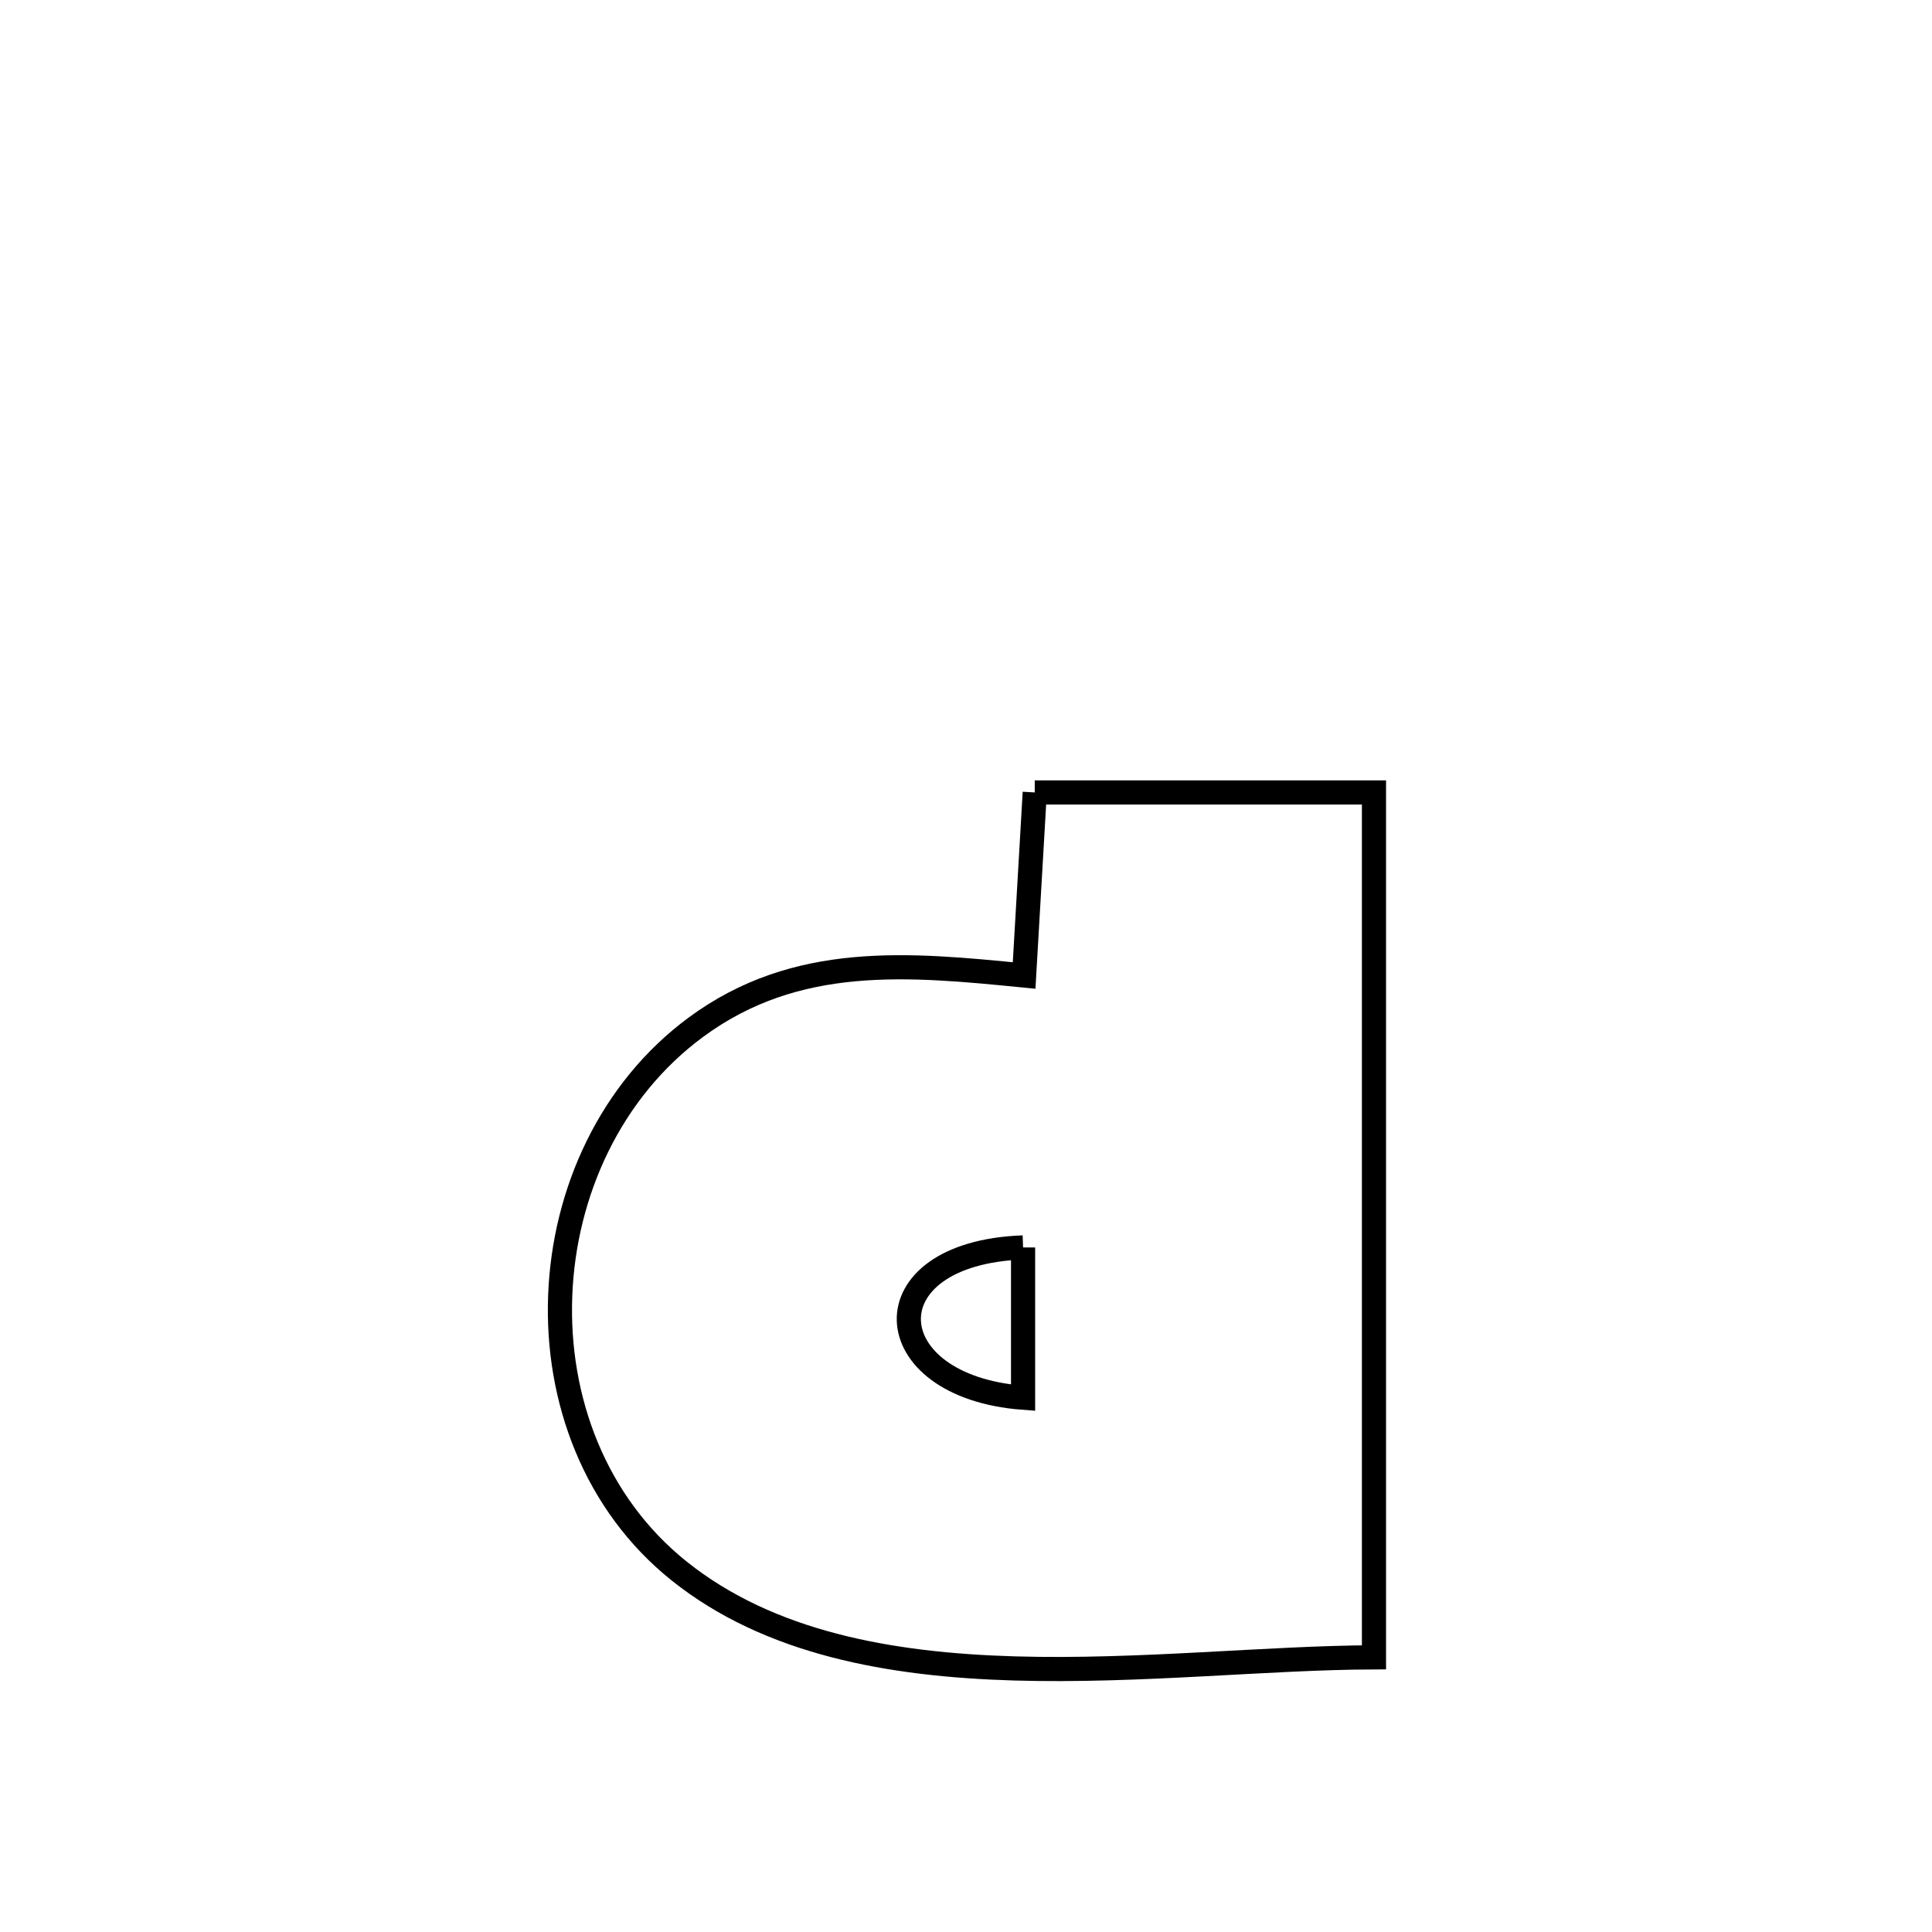 <svg xmlns="http://www.w3.org/2000/svg" viewBox="0.0 0.0 24.0 24.0" height="200px" width="200px"><path fill="none" stroke="black" stroke-width=".3" stroke-opacity="1.0"  filling="0" d="M12.854 9.844 L12.854 9.844 C14.259 9.844 15.663 9.844 17.068 9.844 L17.068 9.844 C17.068 11.635 17.068 13.425 17.068 15.216 C17.068 17.007 17.068 18.798 17.068 20.588 L17.068 20.588 C15.751 20.592 14.153 20.771 12.604 20.726 C11.055 20.681 9.556 20.411 8.437 19.516 C7.389 18.678 6.91 17.38 6.959 16.096 C7.007 14.812 7.584 13.541 8.648 12.758 C9.895 11.84 11.287 11.976 12.722 12.118 L12.722 12.118 C12.766 11.36 12.81 10.602 12.854 9.844 L12.854 9.844"></path>
<path fill="none" stroke="black" stroke-width=".3" stroke-opacity="1.0"  filling="0" d="M12.709 15.496 L12.709 15.496 C12.709 16.118 12.709 16.741 12.709 17.363 L12.709 17.363 C10.87 17.224 10.764 15.567 12.709 15.496 L12.709 15.496"></path></svg>